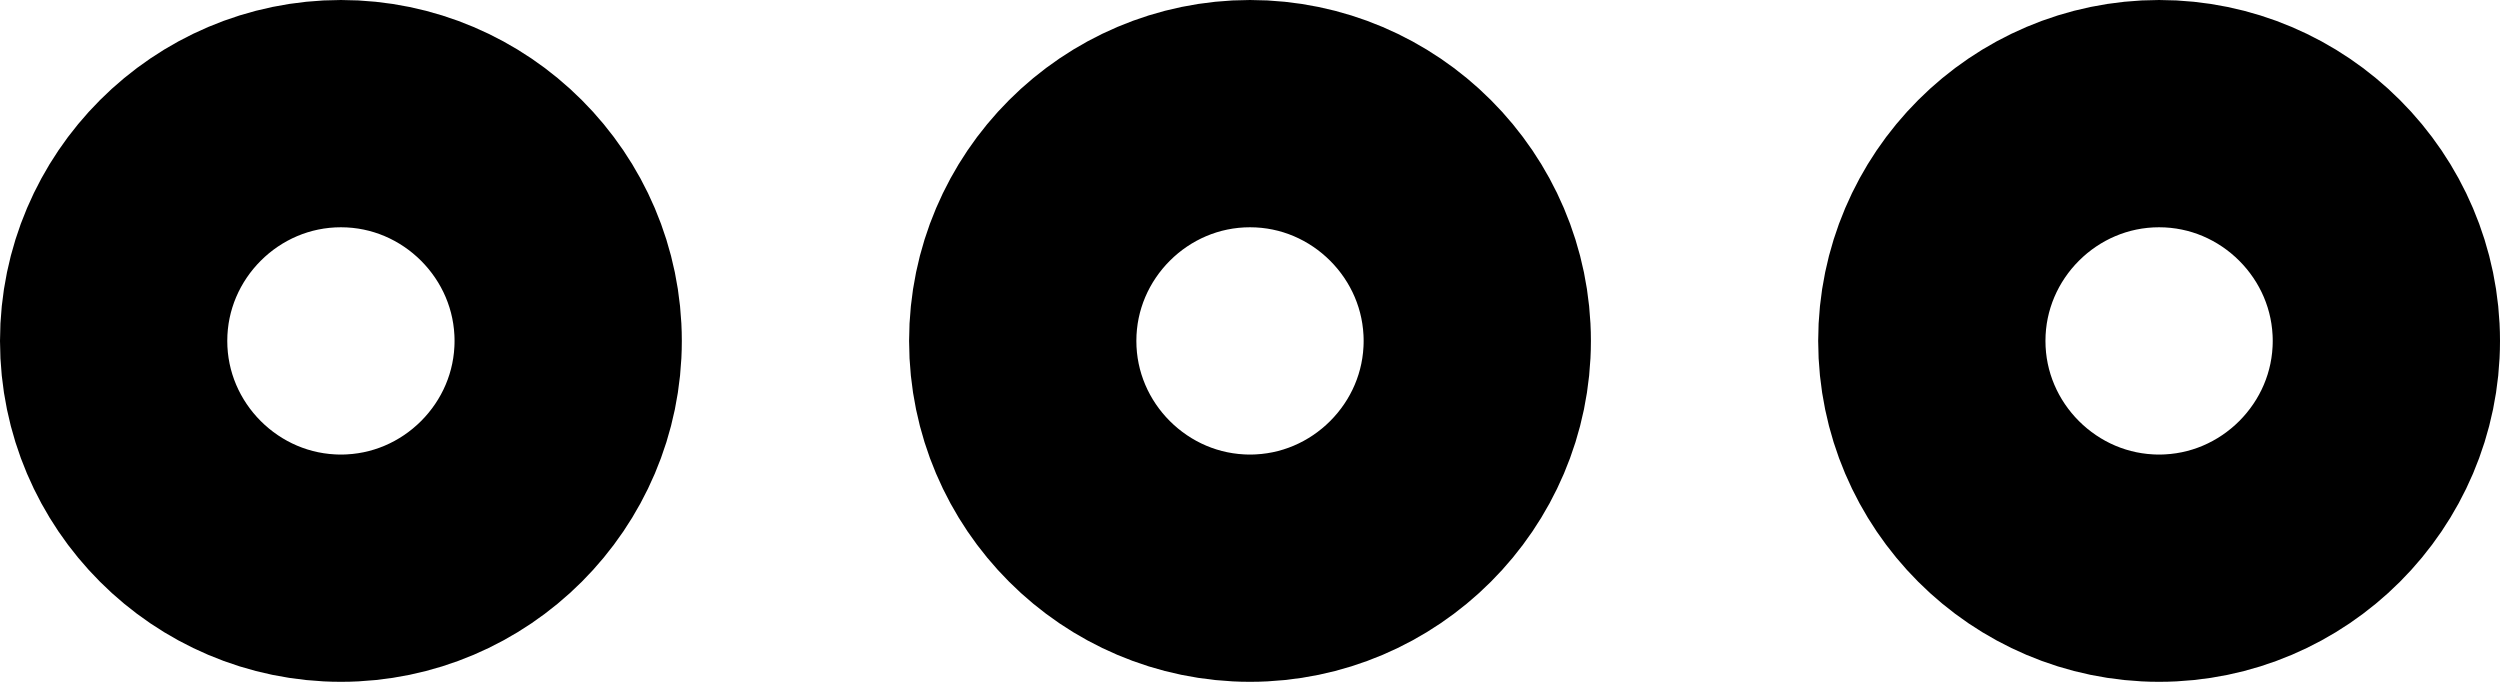 <svg fill="none" viewBox="0 0 22 6">
	<path stroke="currentColor" stroke-linecap="round" stroke-linejoin="round" stroke-width="2" d="M11 5c1.1 0 2-.9 2-2s-.9-2-2-2-2 .9-2 2 .9 2 2 2zm8 0c1.1 0 2-.9 2-2s-.9-2-2-2-2 .9-2 2 .9 2 2 2zM3 5c1.1 0 2-.9 2-2s-.9-2-2-2-2 .9-2 2 .9 2 2 2z"/>
</svg>
